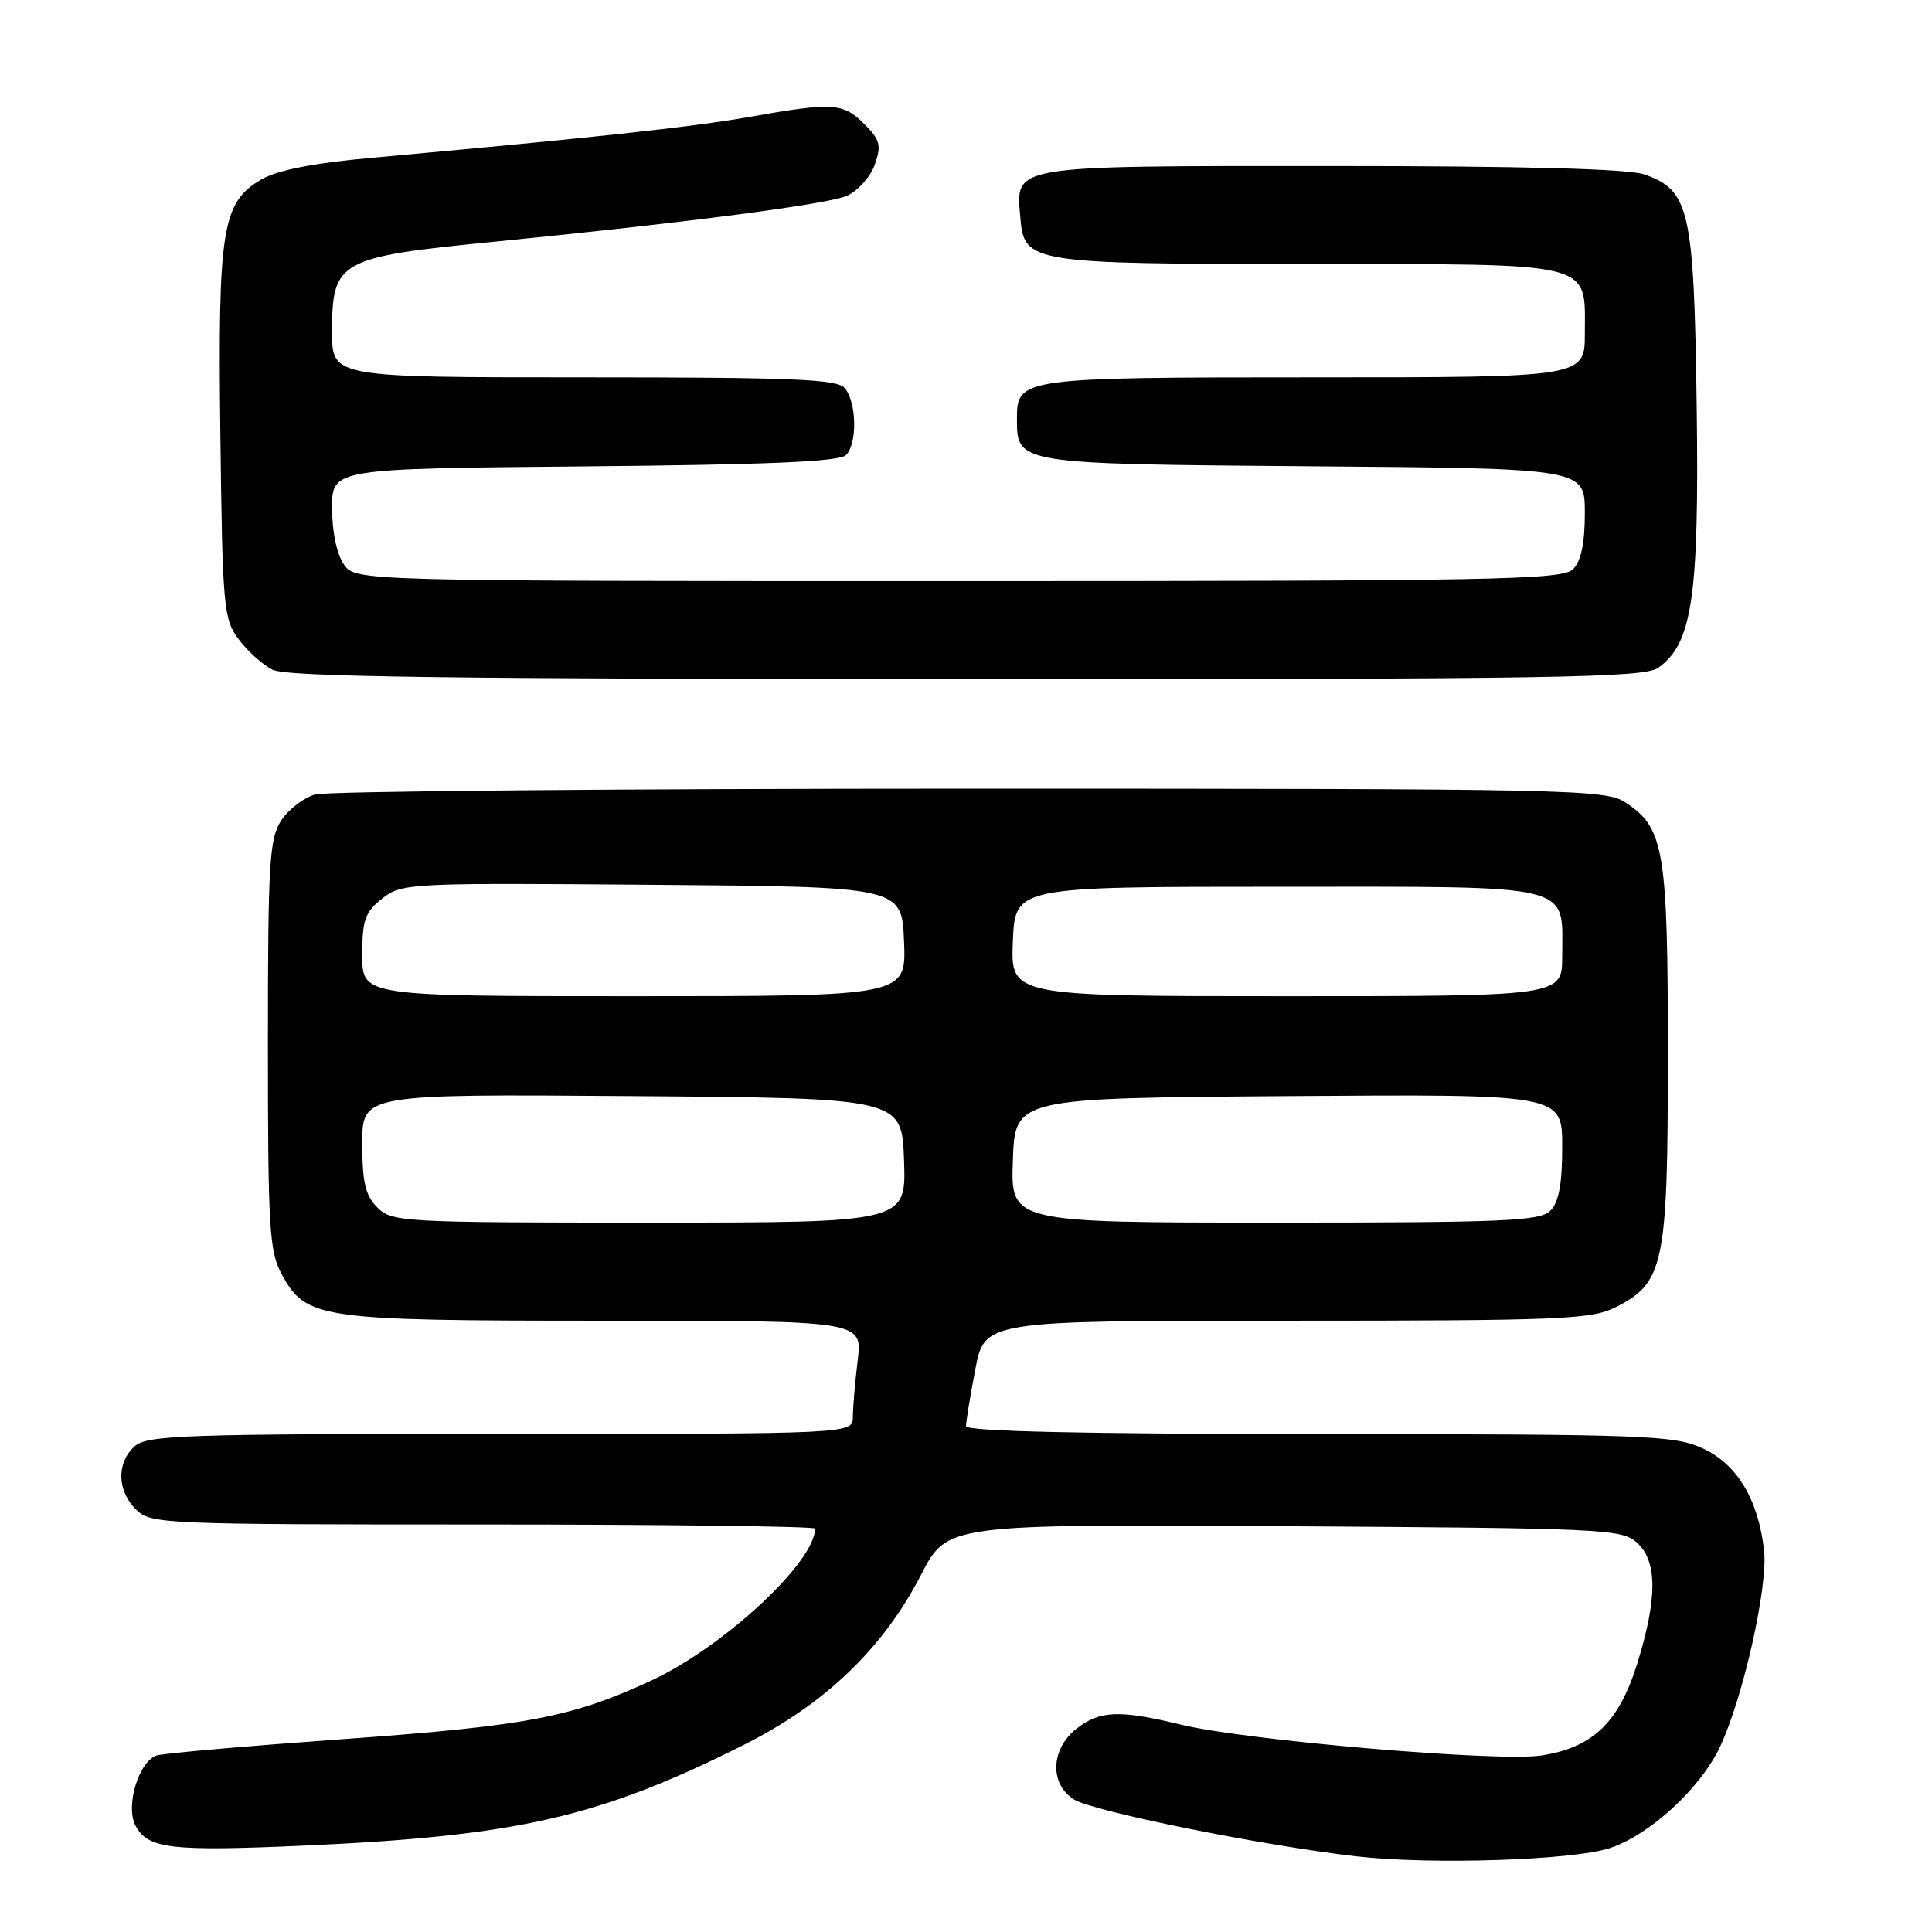 <?xml version="1.0" encoding="UTF-8" standalone="no"?>
<!DOCTYPE svg PUBLIC "-//W3C//DTD SVG 1.1//EN" "http://www.w3.org/Graphics/SVG/1.1/DTD/svg11.dtd" >
<svg xmlns="http://www.w3.org/2000/svg" xmlns:xlink="http://www.w3.org/1999/xlink" version="1.1" viewBox="0 0 256 256">
 <g >
 <path fill="currentColor"
d=" M 213.33 244.88 C 218.60 243.14 225.33 236.95 227.91 231.46 C 230.98 224.93 234.28 210.23 233.75 205.46 C 232.99 198.68 230.15 193.97 225.58 191.90 C 221.80 190.18 218.09 190.04 174.75 190.02 C 143.47 190.01 128.00 189.66 128.00 188.97 C 128.00 188.41 128.55 185.03 129.23 181.47 C 130.46 175.00 130.46 175.00 170.48 175.00 C 206.58 175.00 210.84 174.83 214.00 173.25 C 220.51 170.00 221.00 167.67 221.00 139.72 C 221.00 112.59 220.51 109.69 215.38 106.33 C 212.73 104.59 208.27 104.50 128.54 104.50 C 82.32 104.50 43.27 104.84 41.76 105.27 C 40.26 105.69 38.23 107.24 37.26 108.72 C 35.69 111.12 35.50 114.31 35.50 138.46 C 35.50 162.70 35.69 165.84 37.32 168.83 C 40.56 174.77 42.15 175.00 80.11 175.00 C 114.28 175.00 114.28 175.00 113.65 180.25 C 113.30 183.14 113.01 186.51 113.01 187.75 C 113.00 190.00 113.00 190.00 66.33 190.00 C 24.30 190.00 19.48 190.16 17.83 191.65 C 15.43 193.83 15.50 197.50 18.00 200.00 C 19.94 201.94 21.33 202.00 64.00 202.00 C 88.20 202.00 108.00 202.25 108.00 202.55 C 108.00 206.99 95.87 218.24 86.30 222.68 C 75.69 227.59 69.87 228.69 45.00 230.48 C 32.62 231.37 21.74 232.32 20.81 232.60 C 18.40 233.31 16.57 239.33 17.97 241.94 C 19.60 244.98 22.66 245.34 40.35 244.55 C 68.54 243.29 79.42 240.80 98.47 231.25 C 109.30 225.83 117.01 218.44 122.05 208.66 C 125.50 201.96 125.50 201.96 170.15 202.23 C 212.44 202.49 214.90 202.60 216.90 204.40 C 219.61 206.86 219.63 211.73 216.98 220.32 C 214.54 228.22 211.09 231.55 204.25 232.61 C 198.58 233.49 165.19 230.63 156.50 228.53 C 148.33 226.54 145.72 226.65 142.63 229.07 C 139.24 231.74 139.05 236.34 142.25 238.41 C 144.70 240.00 167.31 244.56 179.75 245.98 C 189.70 247.11 208.39 246.50 213.33 244.88 Z  M 219.70 88.50 C 224.24 85.32 225.16 79.08 224.82 53.79 C 224.46 27.76 223.88 25.20 217.88 23.11 C 215.77 22.37 201.86 22.00 176.42 22.00 C 133.55 22.00 134.61 21.82 135.20 28.85 C 135.70 34.85 136.44 34.97 173.42 34.99 C 211.71 35.00 210.00 34.57 210.00 44.15 C 210.00 50.00 210.00 50.00 174.19 50.00 C 135.33 50.00 134.75 50.08 134.75 55.42 C 134.75 61.51 134.54 61.47 174.03 61.79 C 210.00 62.07 210.00 62.07 210.00 67.96 C 210.00 71.99 209.50 74.36 208.43 75.43 C 207.03 76.83 198.26 77.00 126.99 77.00 C 47.11 77.00 47.11 77.00 45.56 74.78 C 44.63 73.45 44.00 70.44 44.00 67.33 C 44.00 62.10 44.00 62.10 77.45 61.80 C 101.84 61.58 111.23 61.17 112.10 60.30 C 113.62 58.78 113.52 53.33 111.94 51.43 C 110.96 50.24 105.11 50.00 77.38 50.00 C 44.00 50.00 44.00 50.00 44.00 44.00 C 44.00 34.53 44.82 34.07 65.50 32.03 C 90.80 29.53 109.79 27.05 112.23 25.94 C 113.70 25.27 115.36 23.40 115.92 21.79 C 116.81 19.26 116.62 18.52 114.52 16.43 C 111.70 13.61 110.37 13.53 99.25 15.50 C 91.64 16.84 78.57 18.26 49.13 20.92 C 41.48 21.62 36.74 22.55 34.63 23.78 C 29.43 26.81 28.86 30.31 29.20 57.66 C 29.48 80.41 29.63 82.03 31.60 84.68 C 32.75 86.23 34.77 88.06 36.10 88.74 C 37.95 89.69 58.96 89.97 128.03 89.99 C 206.02 90.00 217.83 89.81 219.70 88.50 Z  M 50.00 160.00 C 48.41 158.41 48.00 156.67 48.00 151.49 C 48.00 144.97 48.00 144.97 83.75 145.24 C 119.50 145.50 119.50 145.50 119.79 153.75 C 120.08 162.00 120.08 162.00 86.04 162.00 C 53.33 162.00 51.92 161.92 50.00 160.00 Z  M 134.21 153.75 C 134.50 145.50 134.50 145.50 170.75 145.24 C 207.00 144.98 207.00 144.98 207.00 151.92 C 207.00 156.89 206.56 159.30 205.43 160.43 C 204.06 161.80 199.34 162.00 168.89 162.00 C 133.92 162.00 133.92 162.00 134.21 153.75 Z  M 48.00 126.57 C 48.00 121.89 48.36 120.86 50.65 119.06 C 53.23 117.03 54.16 116.98 86.40 117.24 C 119.50 117.50 119.50 117.50 119.79 124.75 C 120.09 132.00 120.09 132.00 84.04 132.00 C 48.00 132.00 48.00 132.00 48.00 126.57 Z  M 134.21 124.75 C 134.50 117.50 134.50 117.50 169.33 117.50 C 209.23 117.50 207.00 116.96 207.00 126.69 C 207.00 132.00 207.00 132.00 170.46 132.00 C 133.91 132.00 133.91 132.00 134.21 124.75 Z "/>
</g>
</svg>
